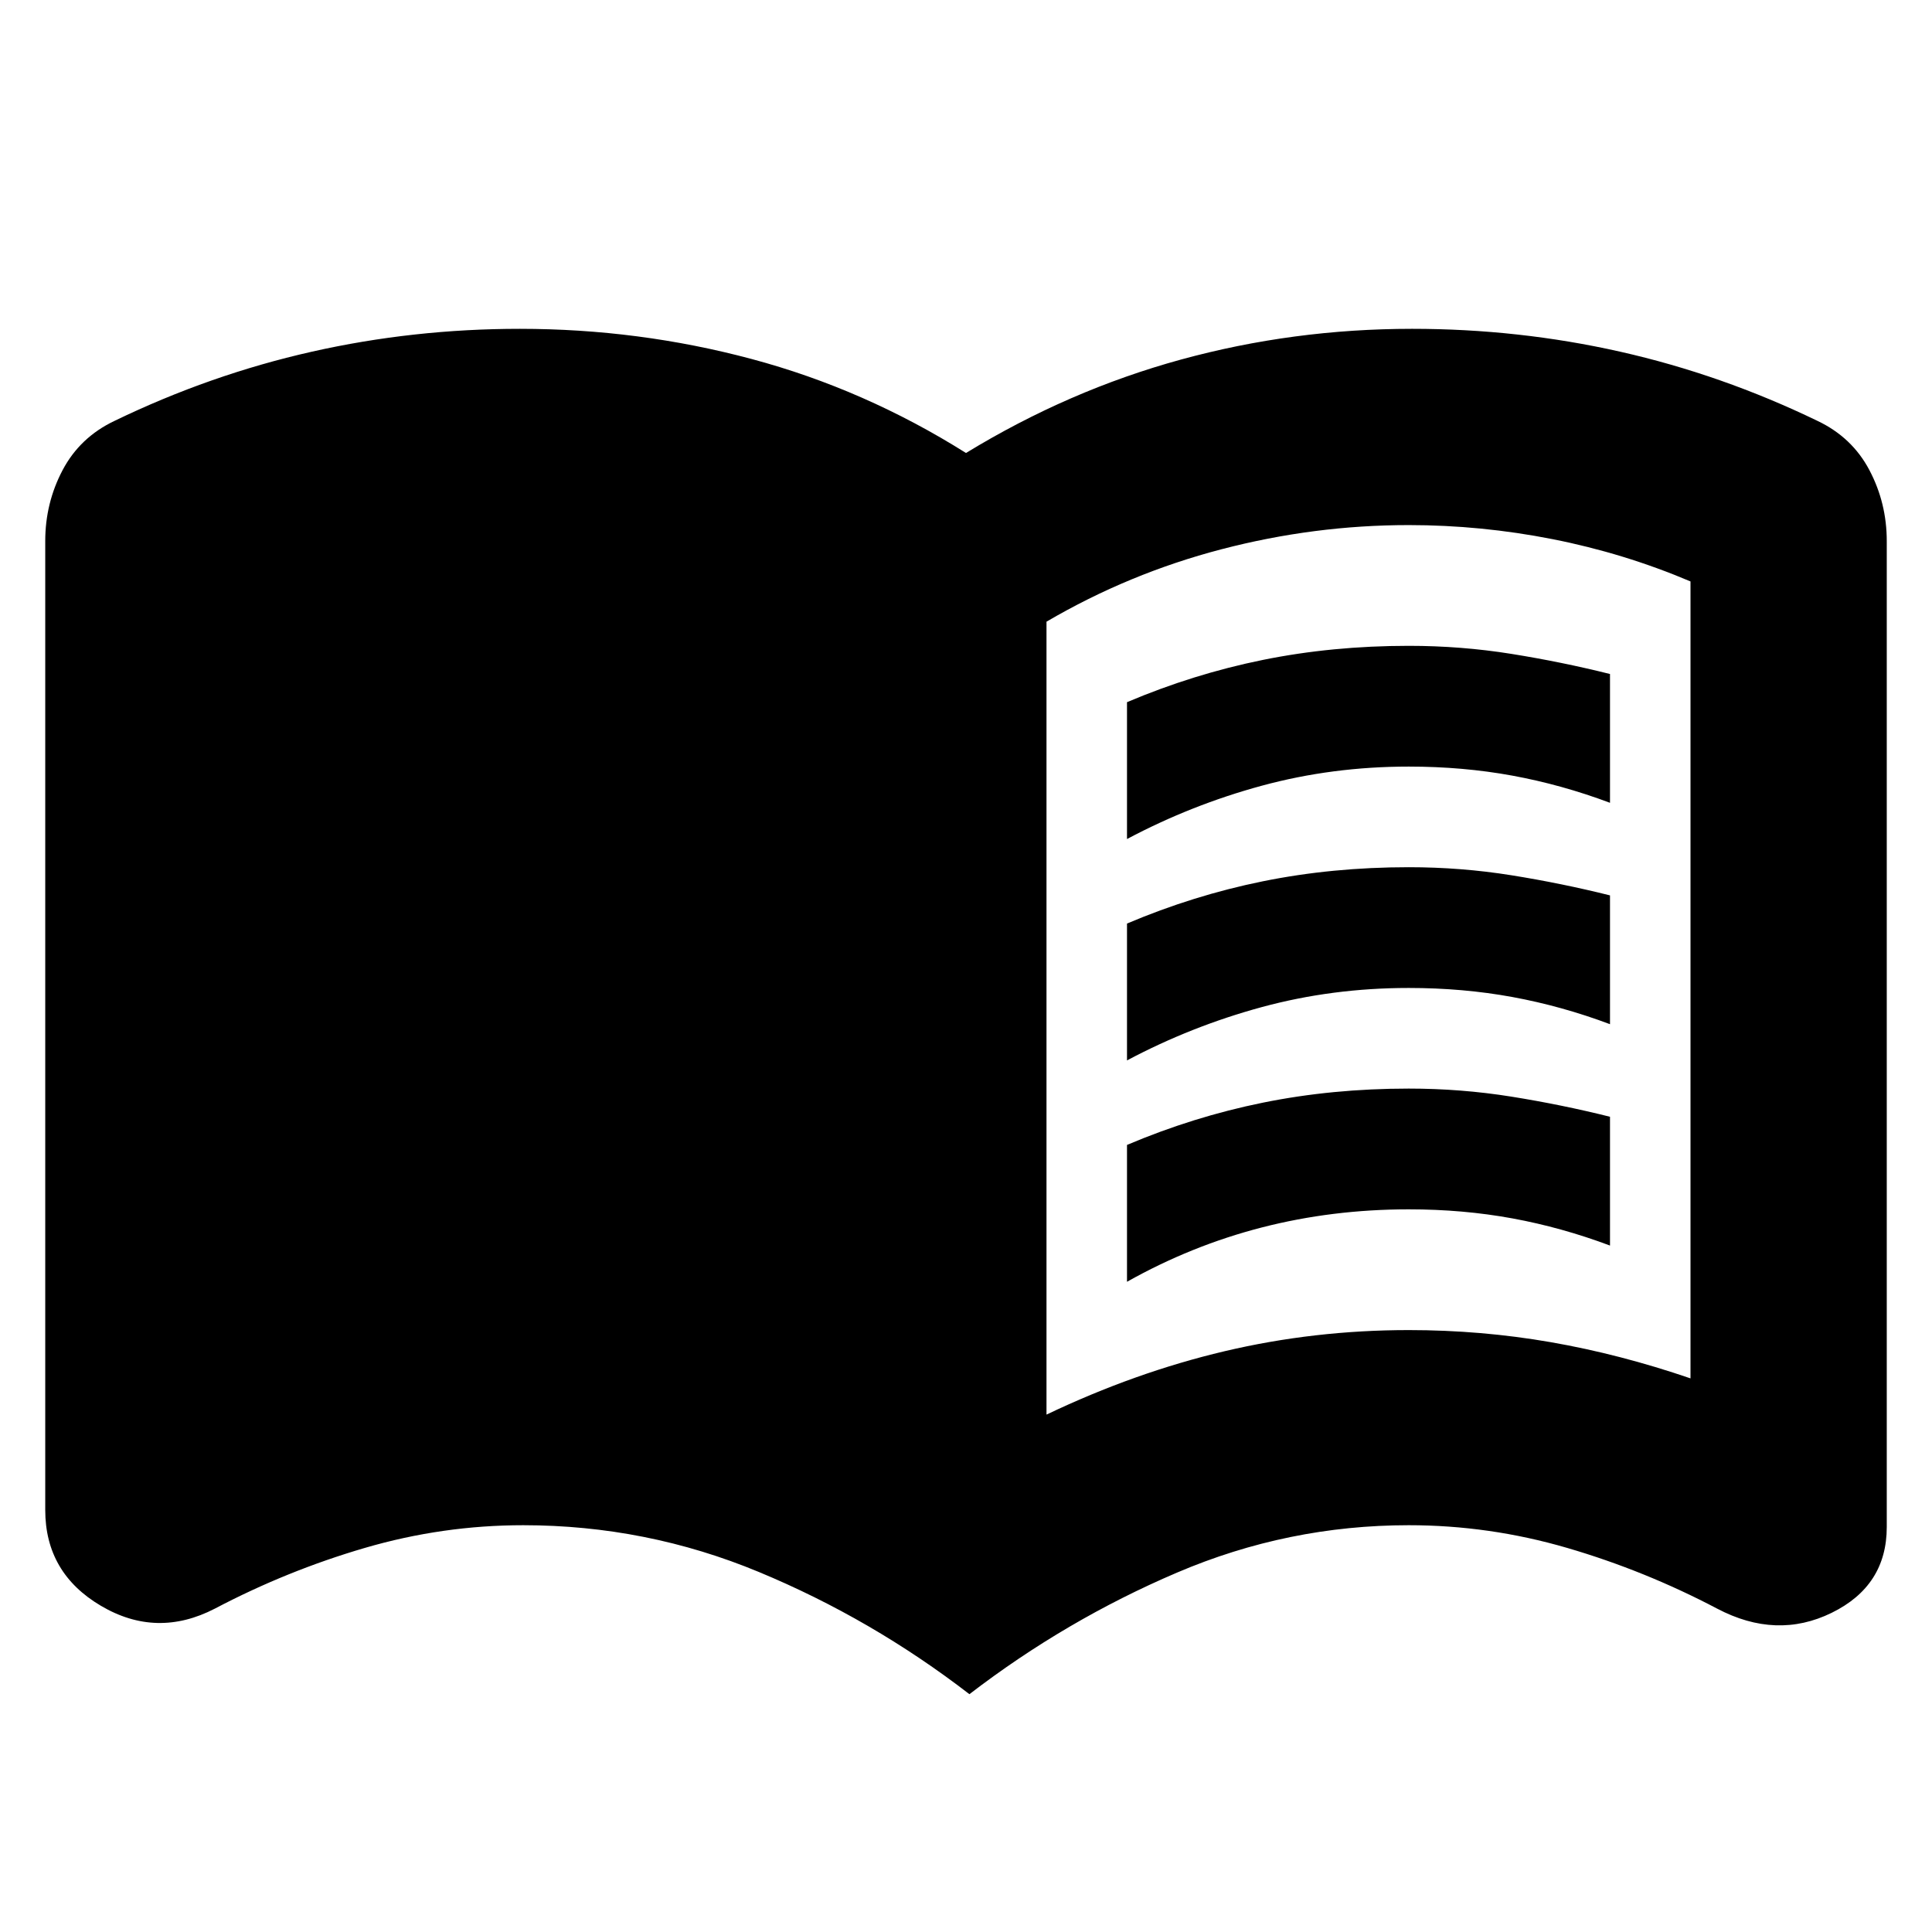 <svg xmlns="http://www.w3.org/2000/svg" height="24" viewBox="0 -960 960 960" width="24"><path d="M560-543.09v-68q33-14 67.5-21t72.5-7q26 0 51 4t49 10v64q-24-9-48.5-13.5t-51.5-4.5q-38 0-73 9.5t-67 26.5Zm0 220v-68q33-14 67.5-21t72.5-7q26 0 51 4t49 10v64q-24-9-48.5-13.5t-51.5-4.5q-38 0-73 9t-67 27Zm0-110v-68q33-14 67.5-21t72.5-7q26 0 51 4t49 10v64q-24-9-48.5-13.5t-51.5-4.5q-38 0-73 9.5t-67 26.5Zm-40 176q44-21 88.5-31.5t91.5-10.5q36 0 70.5 6t69.5 18v-396q-33-14-68.5-21t-71.5-7q-47 0-93 12t-87 36v394Zm-38.3 138.92q-48.57-37.44-104.57-60.7-56-23.26-117.13-23.26-40.07 0-78.71 11.28-38.64 11.29-74.51 30.16-28.91 14.95-56.61-1.38-27.69-16.33-27.69-47.62v-481.44q0-18.91 8.61-35.24 8.61-16.33 25.82-24.5 47.57-23 98.01-34.37 50.43-11.37 103.42-11.37 59.09 0 115.16 15 56.07 15 106.5 46.7 51-31.13 106.78-46.42 55.79-15.28 114.88-15.28 52.99 0 103.42 11.37 50.44 11.37 98.01 34.37 17.21 8.17 25.82 24.5t8.61 35.24v489.91q0 29.22-27.41 42.64-27.41 13.41-56.89-2.11-35.87-18.87-74.51-30.16-38.64-11.28-78.71-11.28-60 0-115.15 23.55-55.15 23.54-103.15 60.41Z"/></svg>